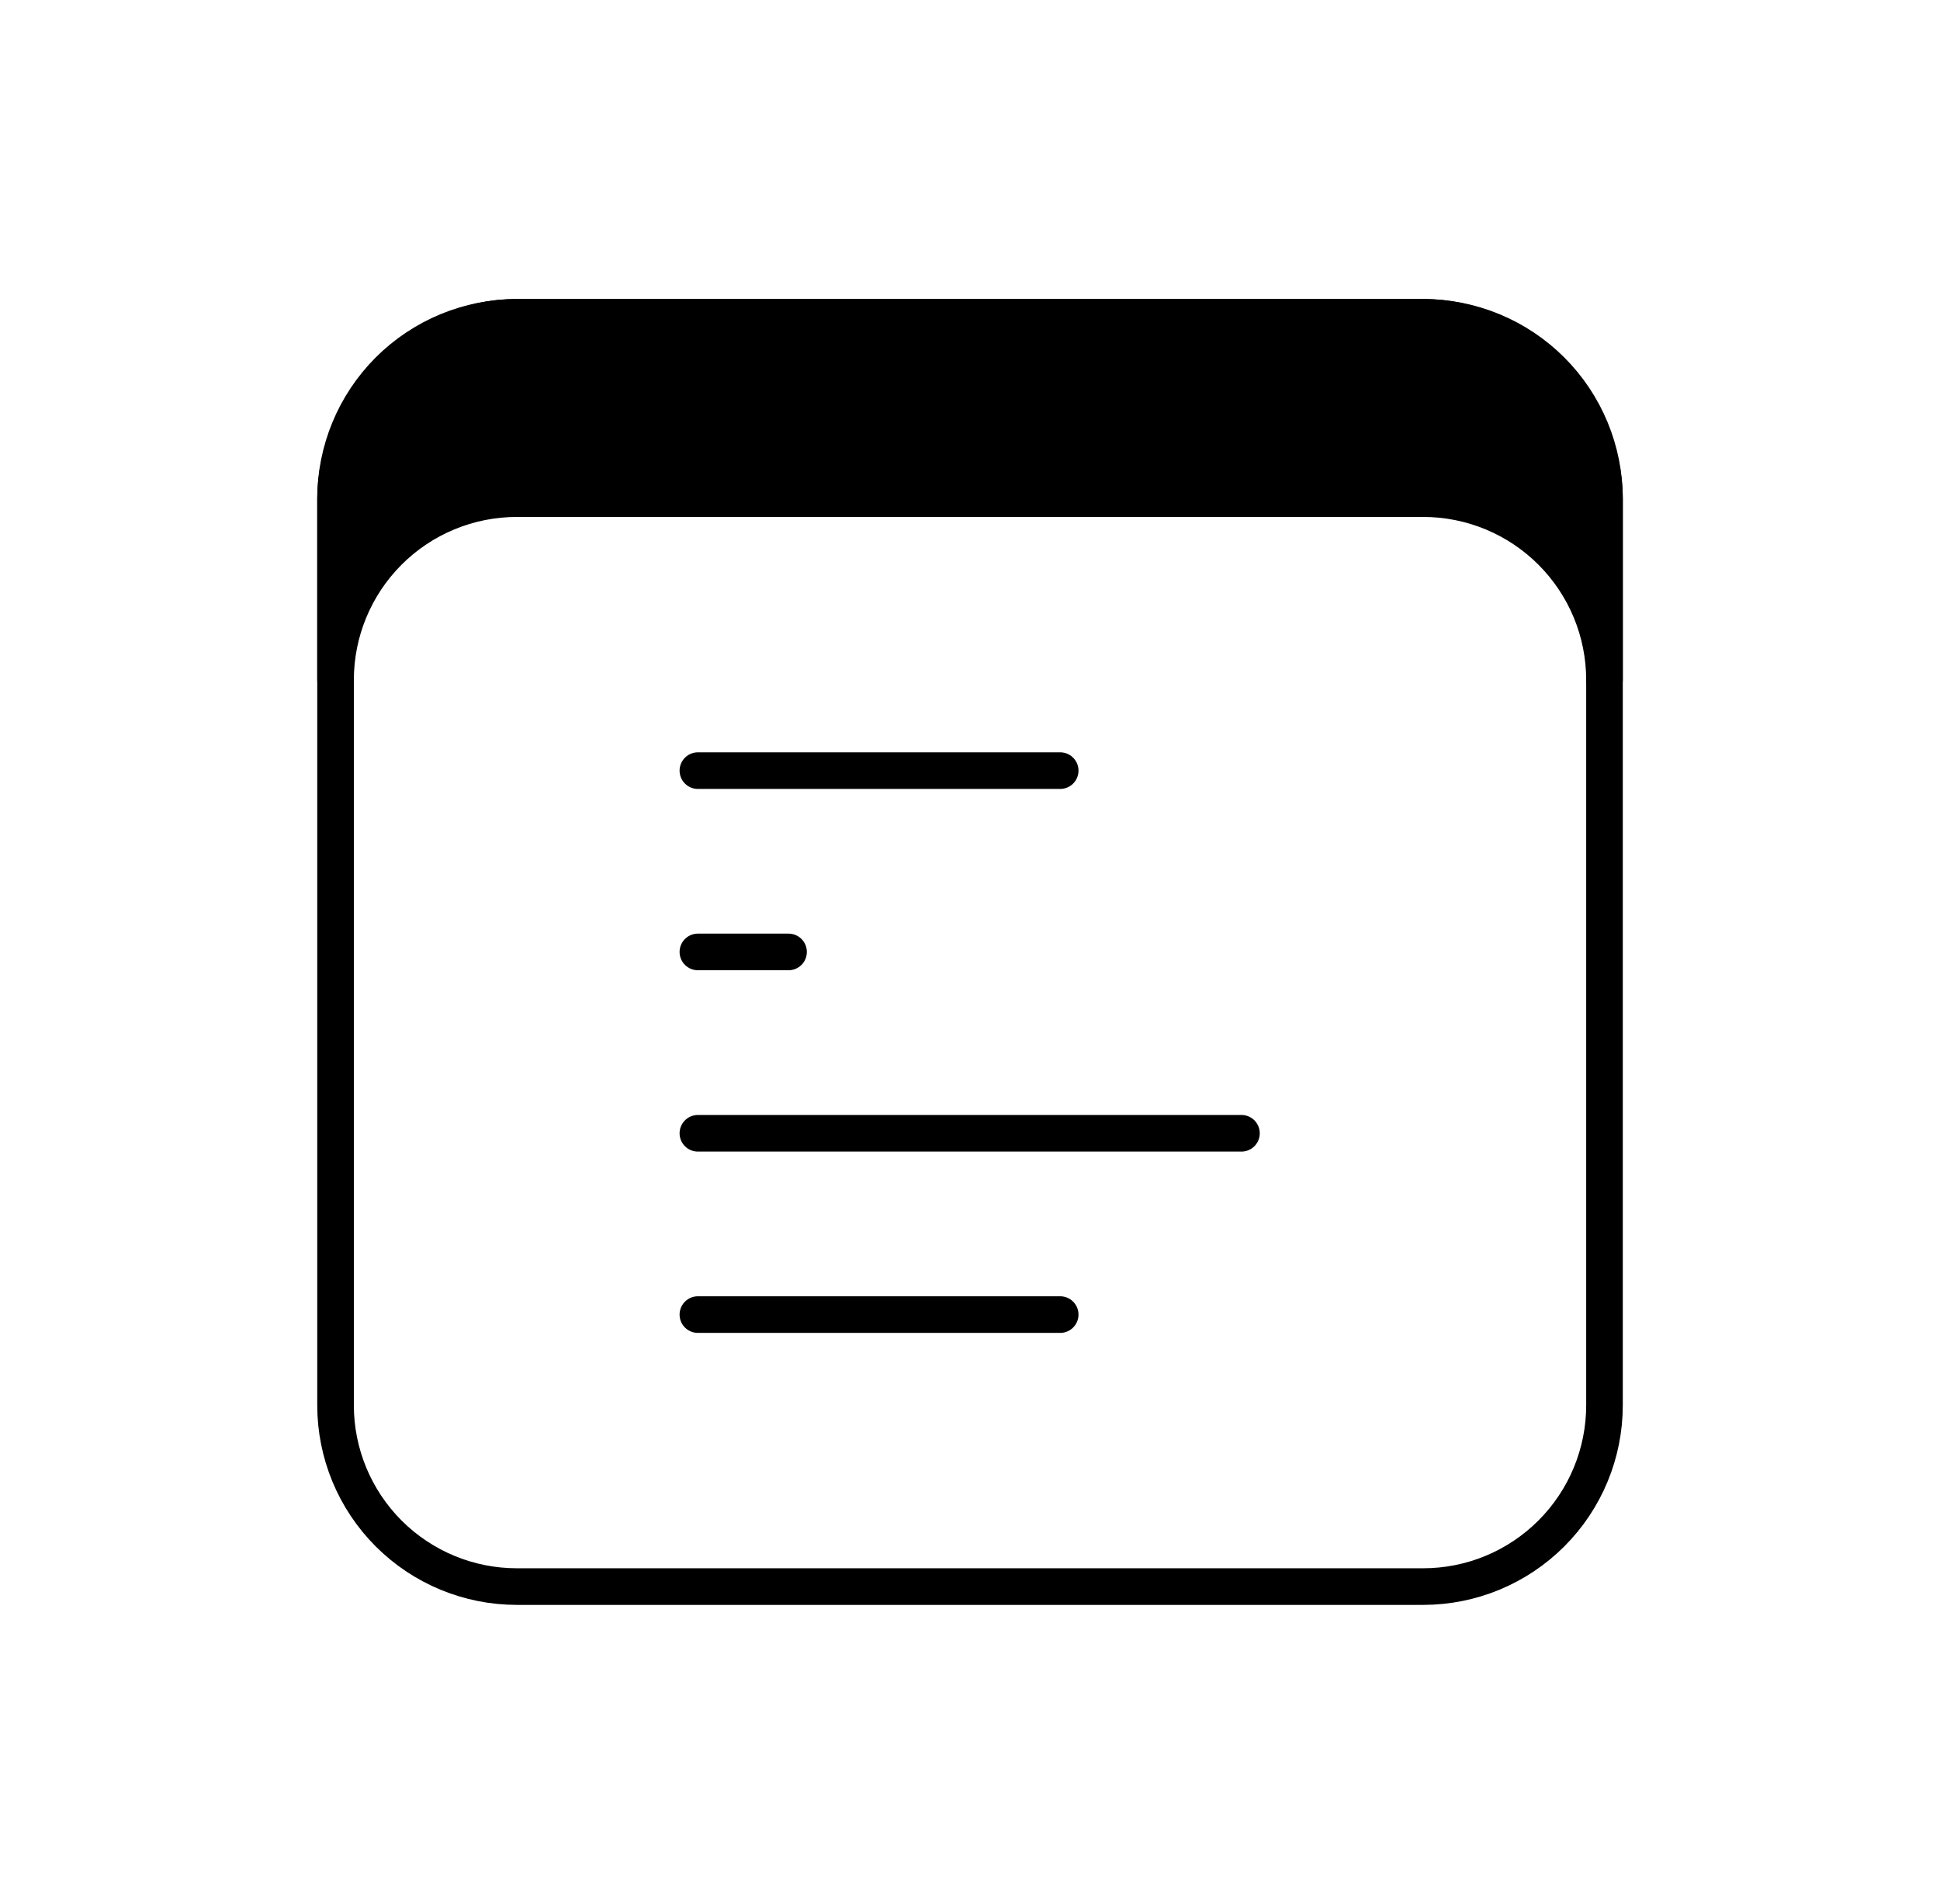 <svg width="53" height="52" viewBox="0 0 53 52" fill="none" xmlns="http://www.w3.org/2000/svg">
<path fill-rule="evenodd" clip-rule="evenodd" d="M14.119 8.667H38.881C40.195 8.667 41.454 9.189 42.383 10.117C43.312 11.046 43.834 12.306 43.834 13.619V38.381C43.834 39.695 43.312 40.954 42.383 41.883C41.454 42.812 40.195 43.334 38.881 43.334H14.119C12.806 43.334 11.546 42.812 10.617 41.883C9.689 40.954 9.167 39.695 9.167 38.381V13.619C9.167 12.306 9.689 11.046 10.617 10.117C11.546 9.189 12.806 8.667 14.119 8.667Z" stroke="black" stroke-linecap="round" stroke-linejoin="round"/>
<path fill-rule="evenodd" clip-rule="evenodd" d="M14.119 13.619H38.881C40.195 13.619 41.454 14.141 42.383 15.07C43.312 15.999 43.834 17.258 43.834 18.572V13.619C43.834 11.143 41.617 8.667 38.881 8.667H14.119C11.383 8.667 9.167 11.143 9.167 13.619V18.572C9.167 17.258 9.689 15.999 10.617 15.07C11.546 14.141 12.806 13.619 14.119 13.619Z" fill="black" stroke="black" stroke-linecap="round" stroke-linejoin="round"/>
<path d="M19.066 26H21.543M19.066 21.048H28.964M19.066 30.953H33.916M19.066 35.905H28.964" stroke="black" stroke-linecap="round" stroke-linejoin="round"/>
</svg>
